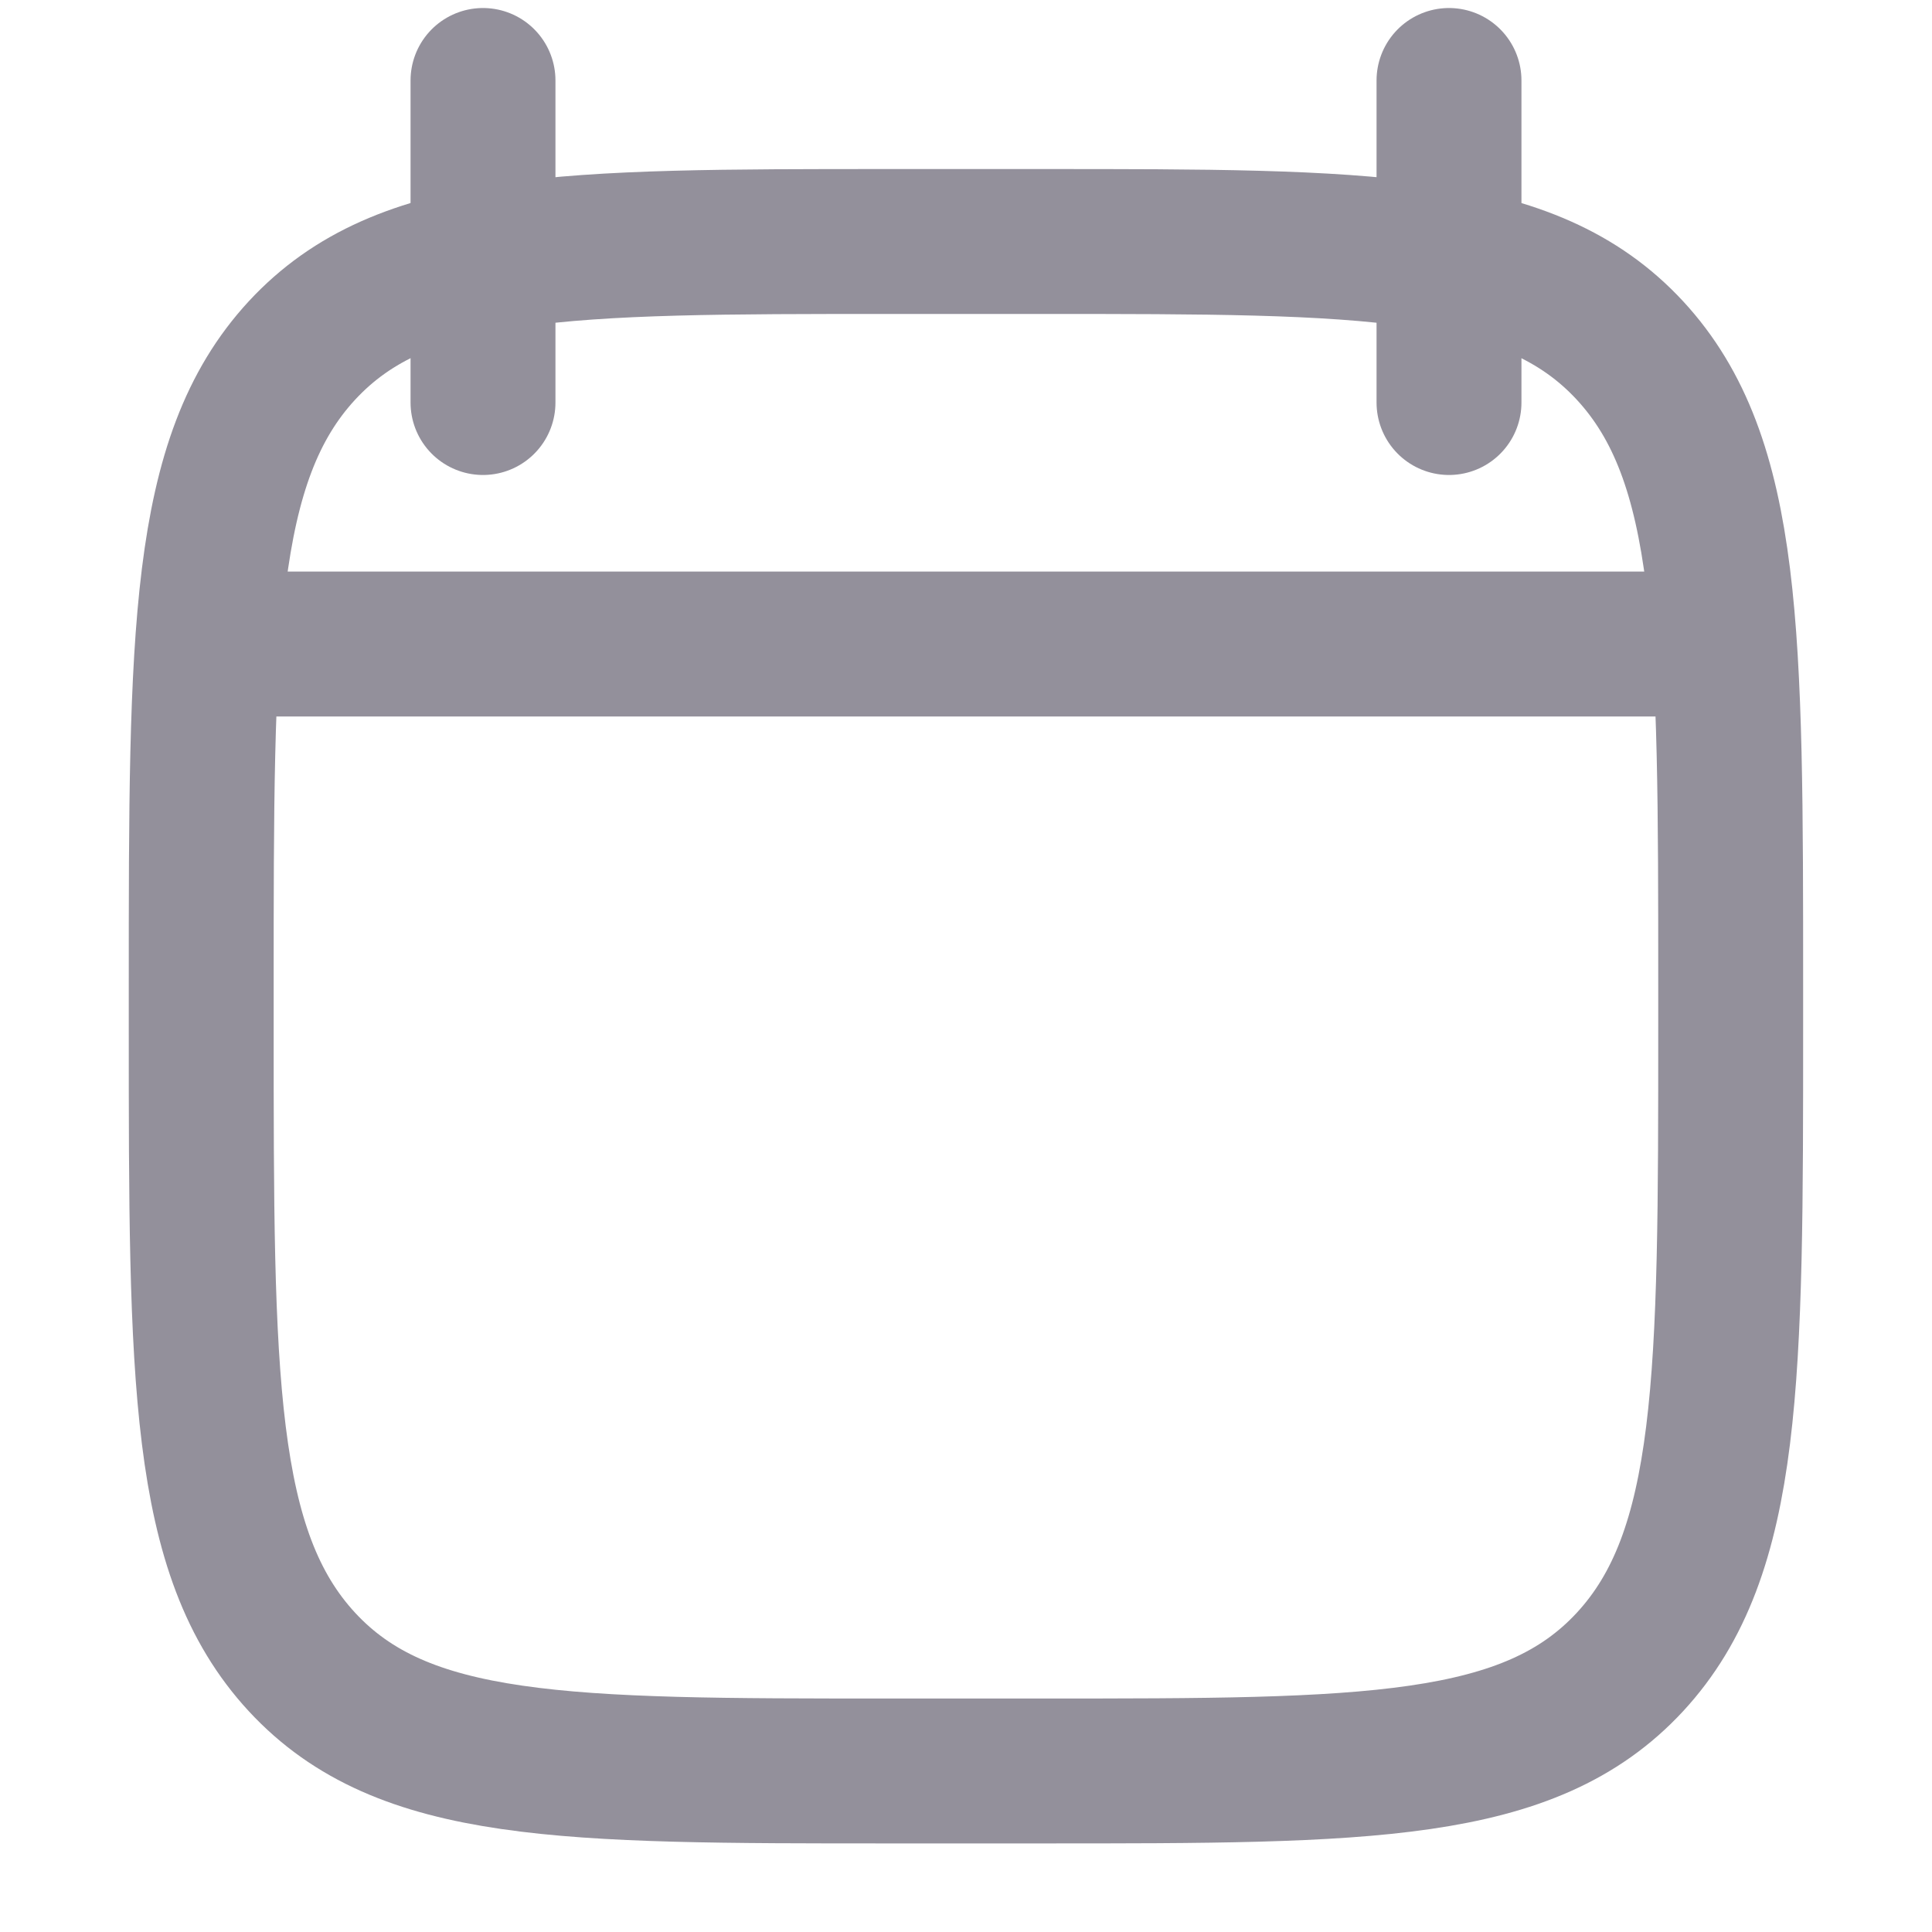 <svg width="20" height="20" viewBox="0 0 20 20" fill="none" xmlns="http://www.w3.org/2000/svg">
<path d="M15 0.833V4.167V0.833ZM5 0.833V4.167V0.833Z" fill="#93909B"/>
<path d="M15 0.833V4.167M5 0.833V4.167" stroke="#93909B" stroke-width="1.5" stroke-linecap="round" stroke-linejoin="round"/>
<path d="M2.083 10.203C2.083 6.572 2.083 4.756 3.126 3.628C4.17 2.5 5.849 2.5 9.208 2.5H10.791C14.15 2.5 15.829 2.5 16.873 3.628C17.916 4.756 17.916 6.572 17.916 10.203V10.631C17.916 14.262 17.916 16.077 16.873 17.205C15.829 18.333 14.15 18.333 10.791 18.333H9.208C5.849 18.333 4.17 18.333 3.126 17.205C2.083 16.077 2.083 14.262 2.083 10.631V10.203Z" stroke="#93909B" stroke-width="1.5" stroke-linecap="round" stroke-linejoin="round"/>
<path d="M2.5 6.667H17.5" stroke="#93909B" stroke-width="1.5" stroke-linecap="round" stroke-linejoin="round"/>
</svg>
